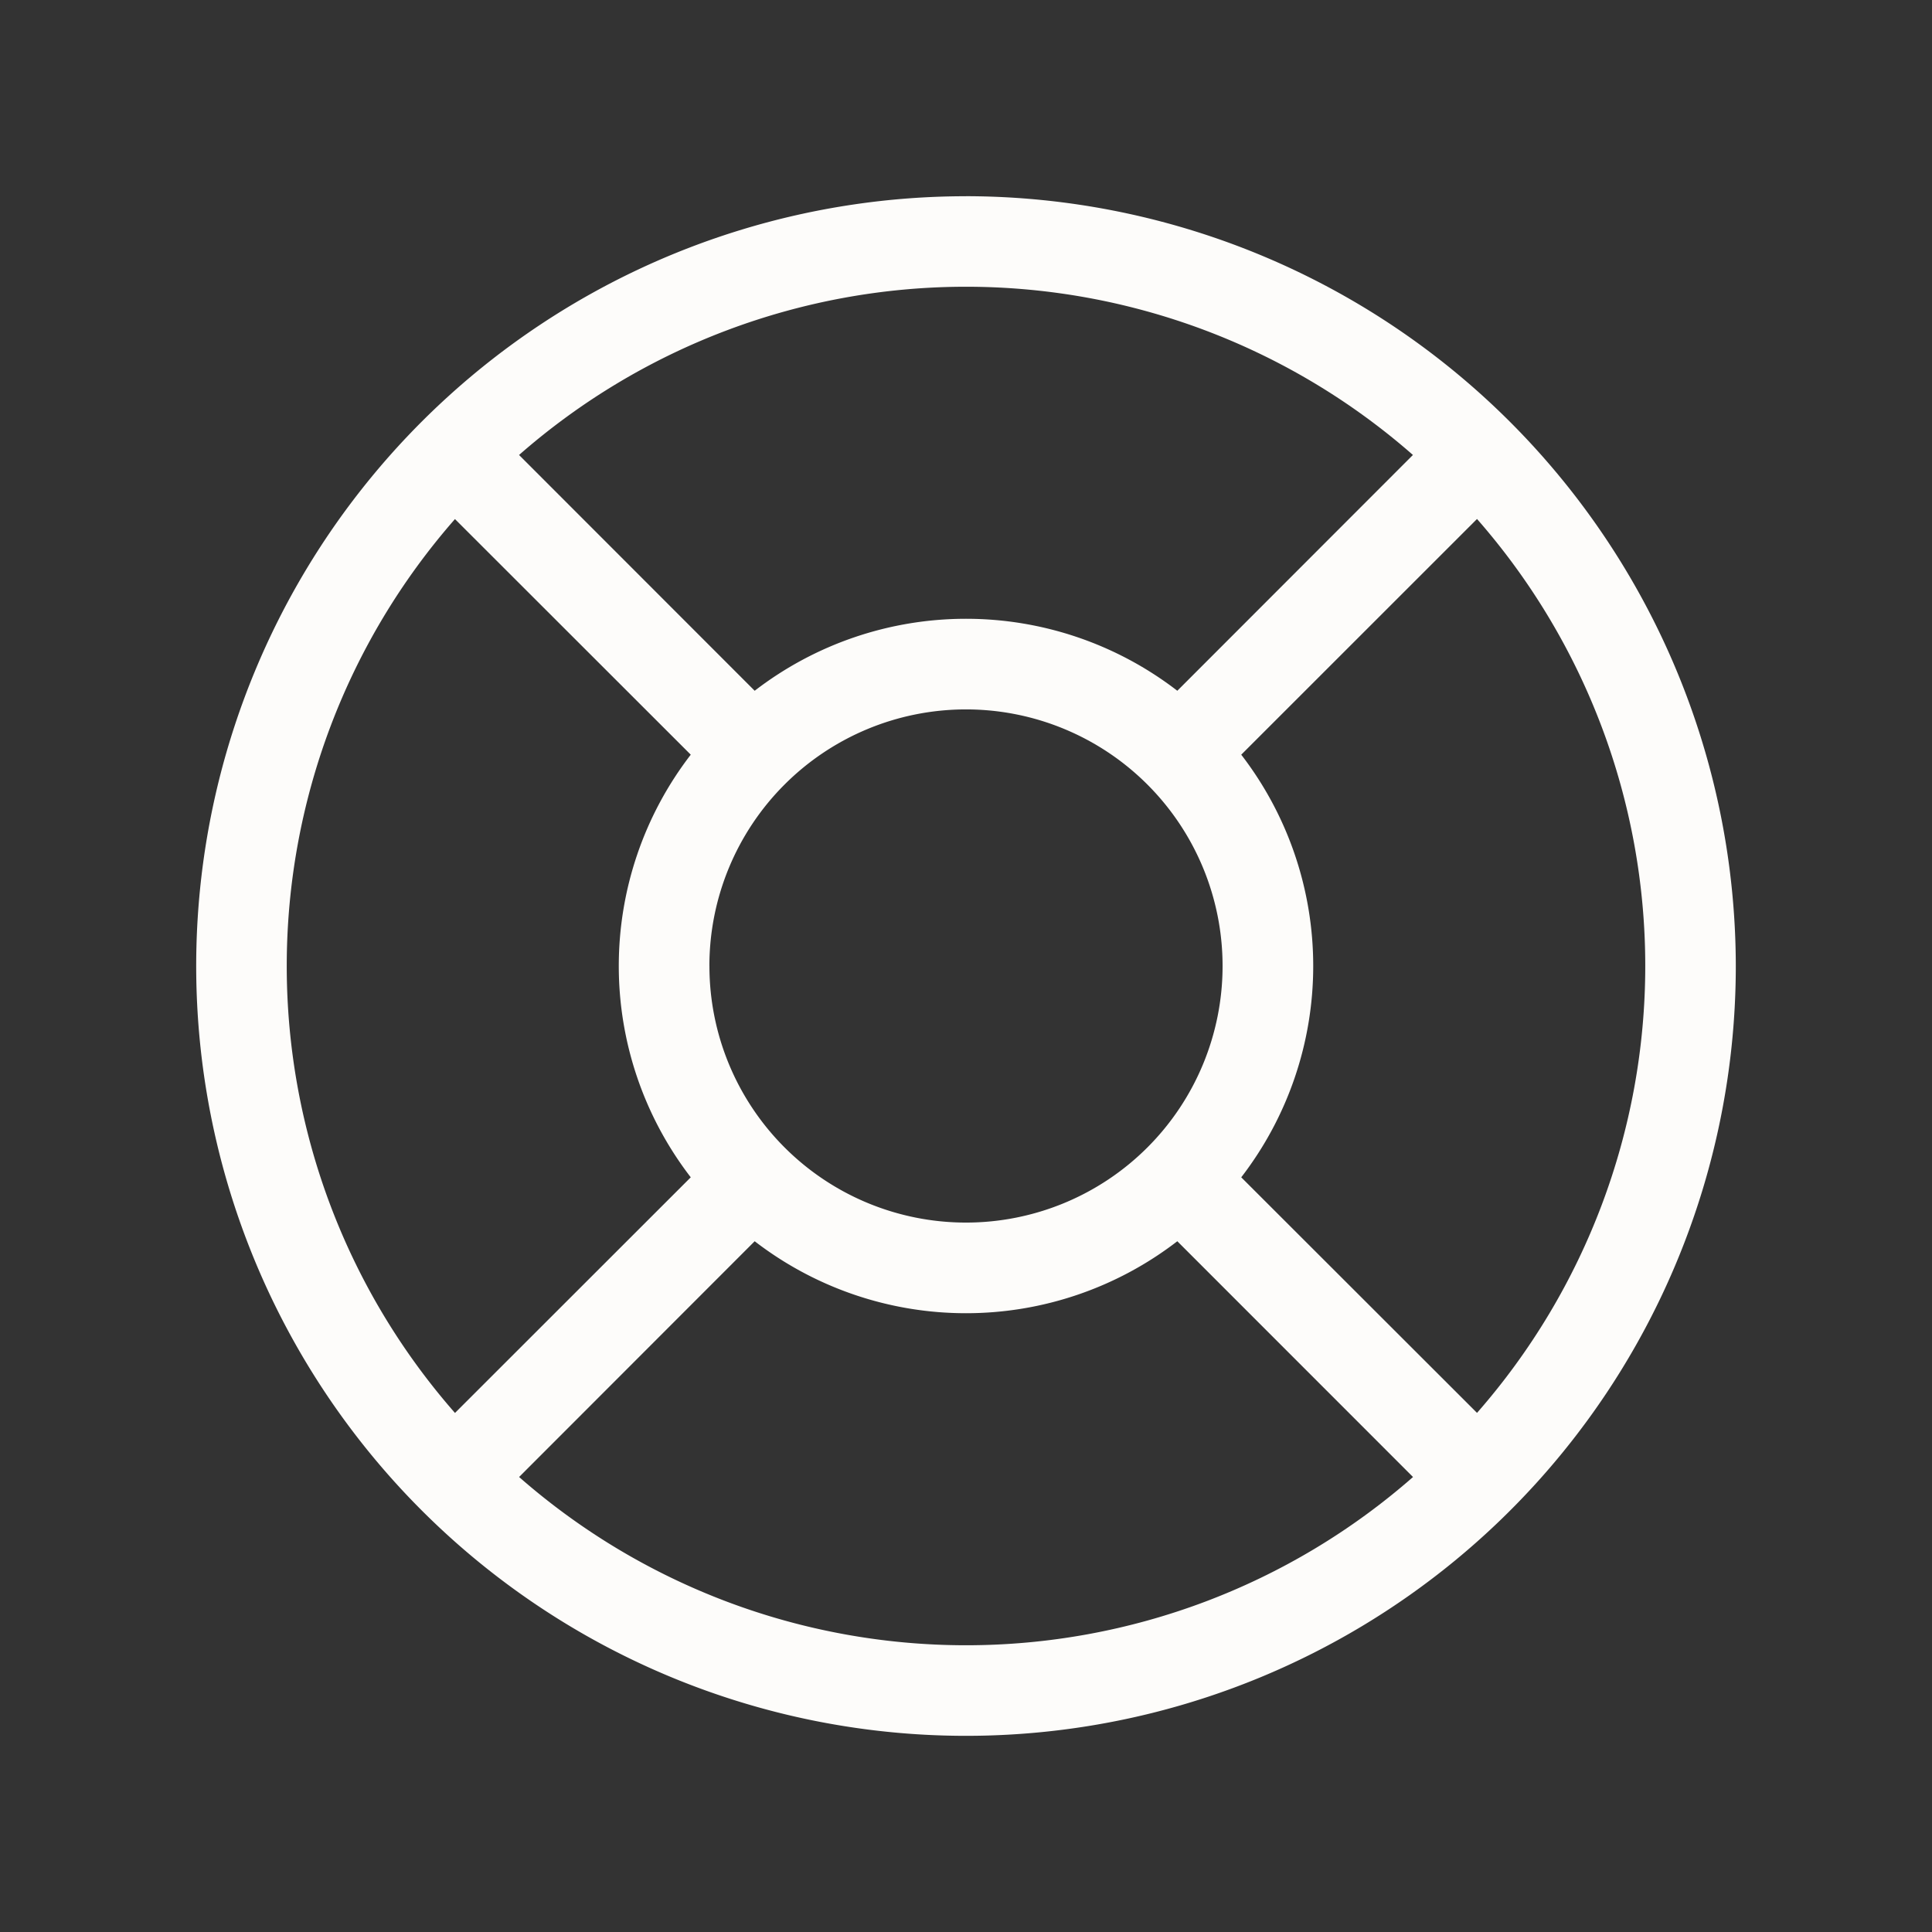 <svg width="56" height="56" fill="none" xmlns="http://www.w3.org/2000/svg"><rect width="100%" height="100%" fill="#333333" stroke="none"/><path d="M28 5.688A22.313 22.313 0 1050.313 28 22.338 22.338 0 0028 5.687zm7.978 28.437a10.034 10.034 0 000-12.25l6.834-6.832a19.646 19.646 0 010 25.91l-6.834-6.828zM20.562 28a7.437 7.437 0 1114.875 0 7.437 7.437 0 01-14.874 0zm20.392-14.812l-6.829 6.834a10.034 10.034 0 00-12.25 0l-6.83-6.834a19.646 19.646 0 0125.91 0zm-27.766 1.858l6.834 6.829a10.034 10.034 0 000 12.25l-6.834 6.83a19.646 19.646 0 010-25.91zm1.858 27.766l6.829-6.834a10.034 10.034 0 0012.25 0l6.832 6.834a19.646 19.646 0 01-25.91 0h-.001z" fill="#FDFCFA"/></svg>